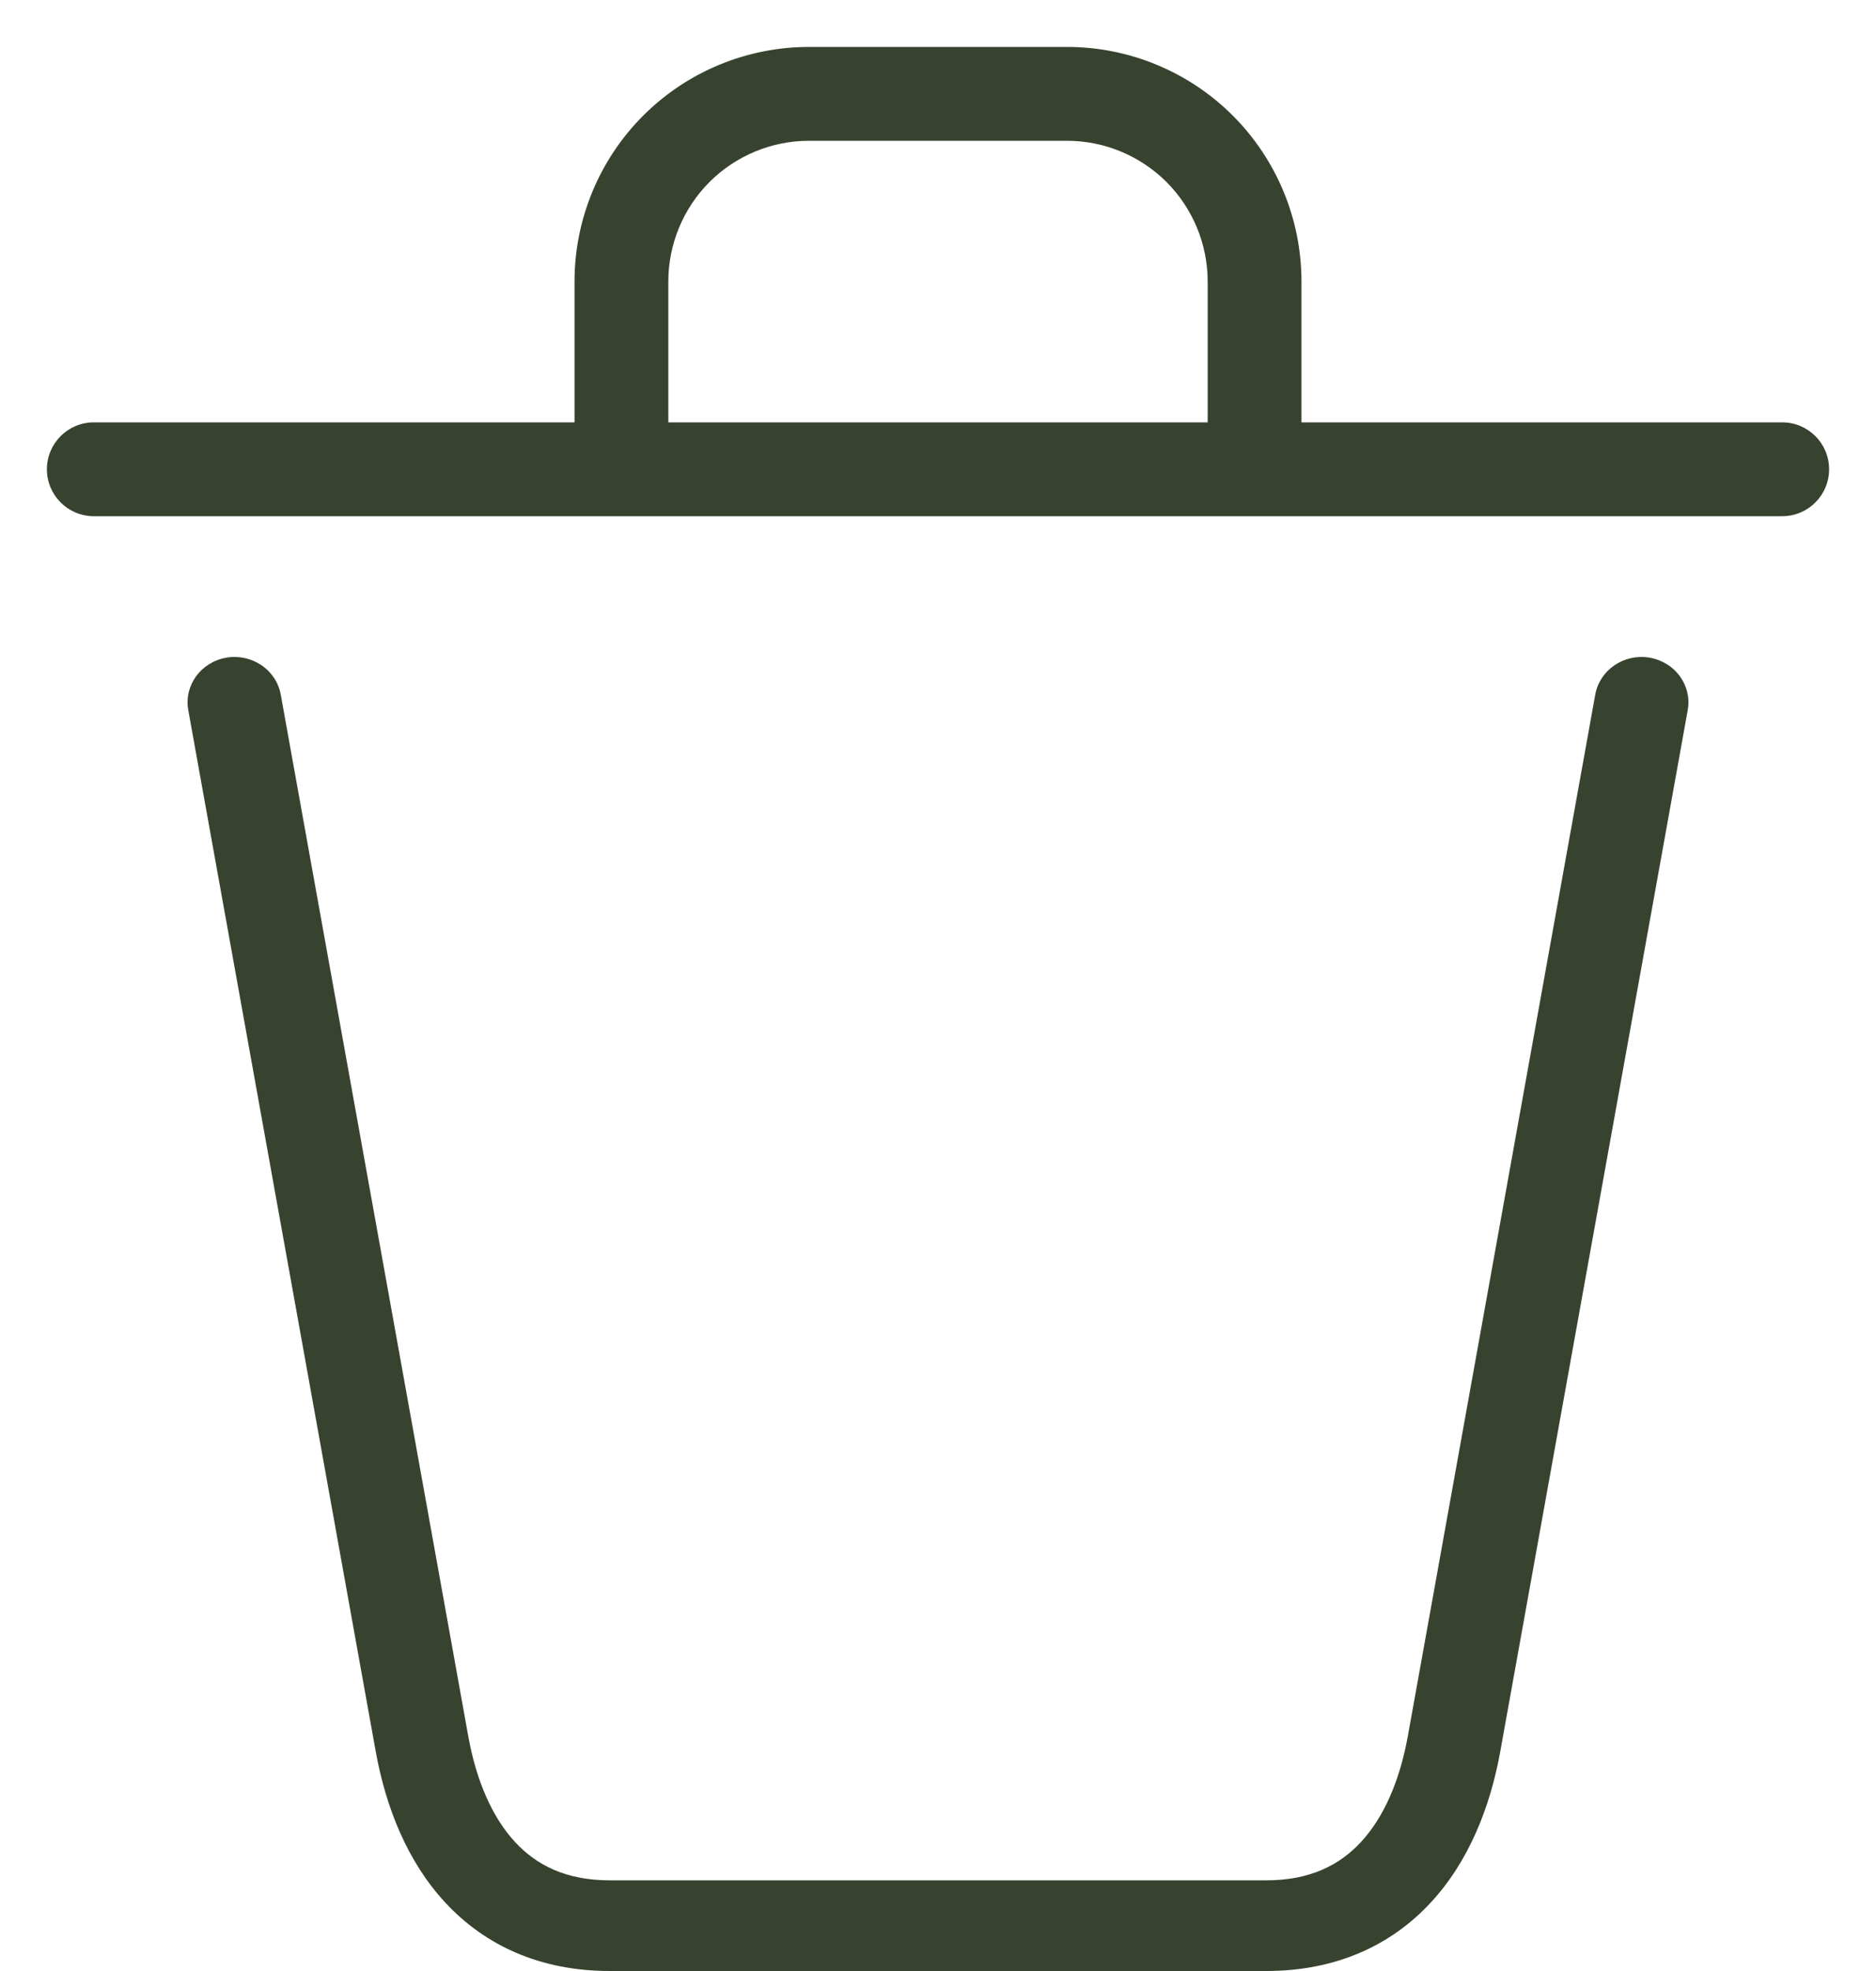 <svg width="20" height="21" viewBox="0 0 20 21" fill="none" xmlns="http://www.w3.org/2000/svg">
<path fill-rule="evenodd" clip-rule="evenodd" d="M7.564 1.939C7.846 1.658 8.227 1.5 8.625 1.5H11.375C11.773 1.5 12.154 1.658 12.436 1.939C12.717 2.221 12.875 2.602 12.875 3V4.5H7.125V3C7.125 2.602 7.283 2.221 7.564 1.939ZM13.875 3V4.5H19C19.276 4.5 19.5 4.724 19.5 5C19.5 5.276 19.276 5.5 19 5.5H1C0.724 5.5 0.5 5.276 0.5 5C0.5 4.724 0.724 4.5 1 4.5H6.125V3C6.125 2.337 6.388 1.701 6.857 1.232C7.326 0.763 7.962 0.5 8.625 0.5H11.375C12.038 0.5 12.674 0.763 13.143 1.232C13.612 1.701 13.875 2.337 13.875 3ZM17.993 7.565C18.04 7.303 17.858 7.053 17.586 7.007C17.314 6.961 17.055 7.137 17.007 7.4L15.008 18.503C14.921 18.978 14.751 19.366 14.508 19.627C14.279 19.874 13.963 20.034 13.5 20.034H6.5C6.037 20.034 5.721 19.874 5.492 19.627C5.25 19.366 5.079 18.978 4.993 18.503L2.993 7.4C2.945 7.137 2.686 6.961 2.414 7.007C2.142 7.053 1.96 7.303 2.007 7.565L4.007 18.669C4.114 19.253 4.339 19.831 4.747 20.271C5.168 20.725 5.755 21 6.5 21H13.5C14.245 21 14.833 20.725 15.253 20.271C15.661 19.831 15.886 19.253 15.993 18.669L17.993 7.565Z" fill="#37432F"/>
</svg>
